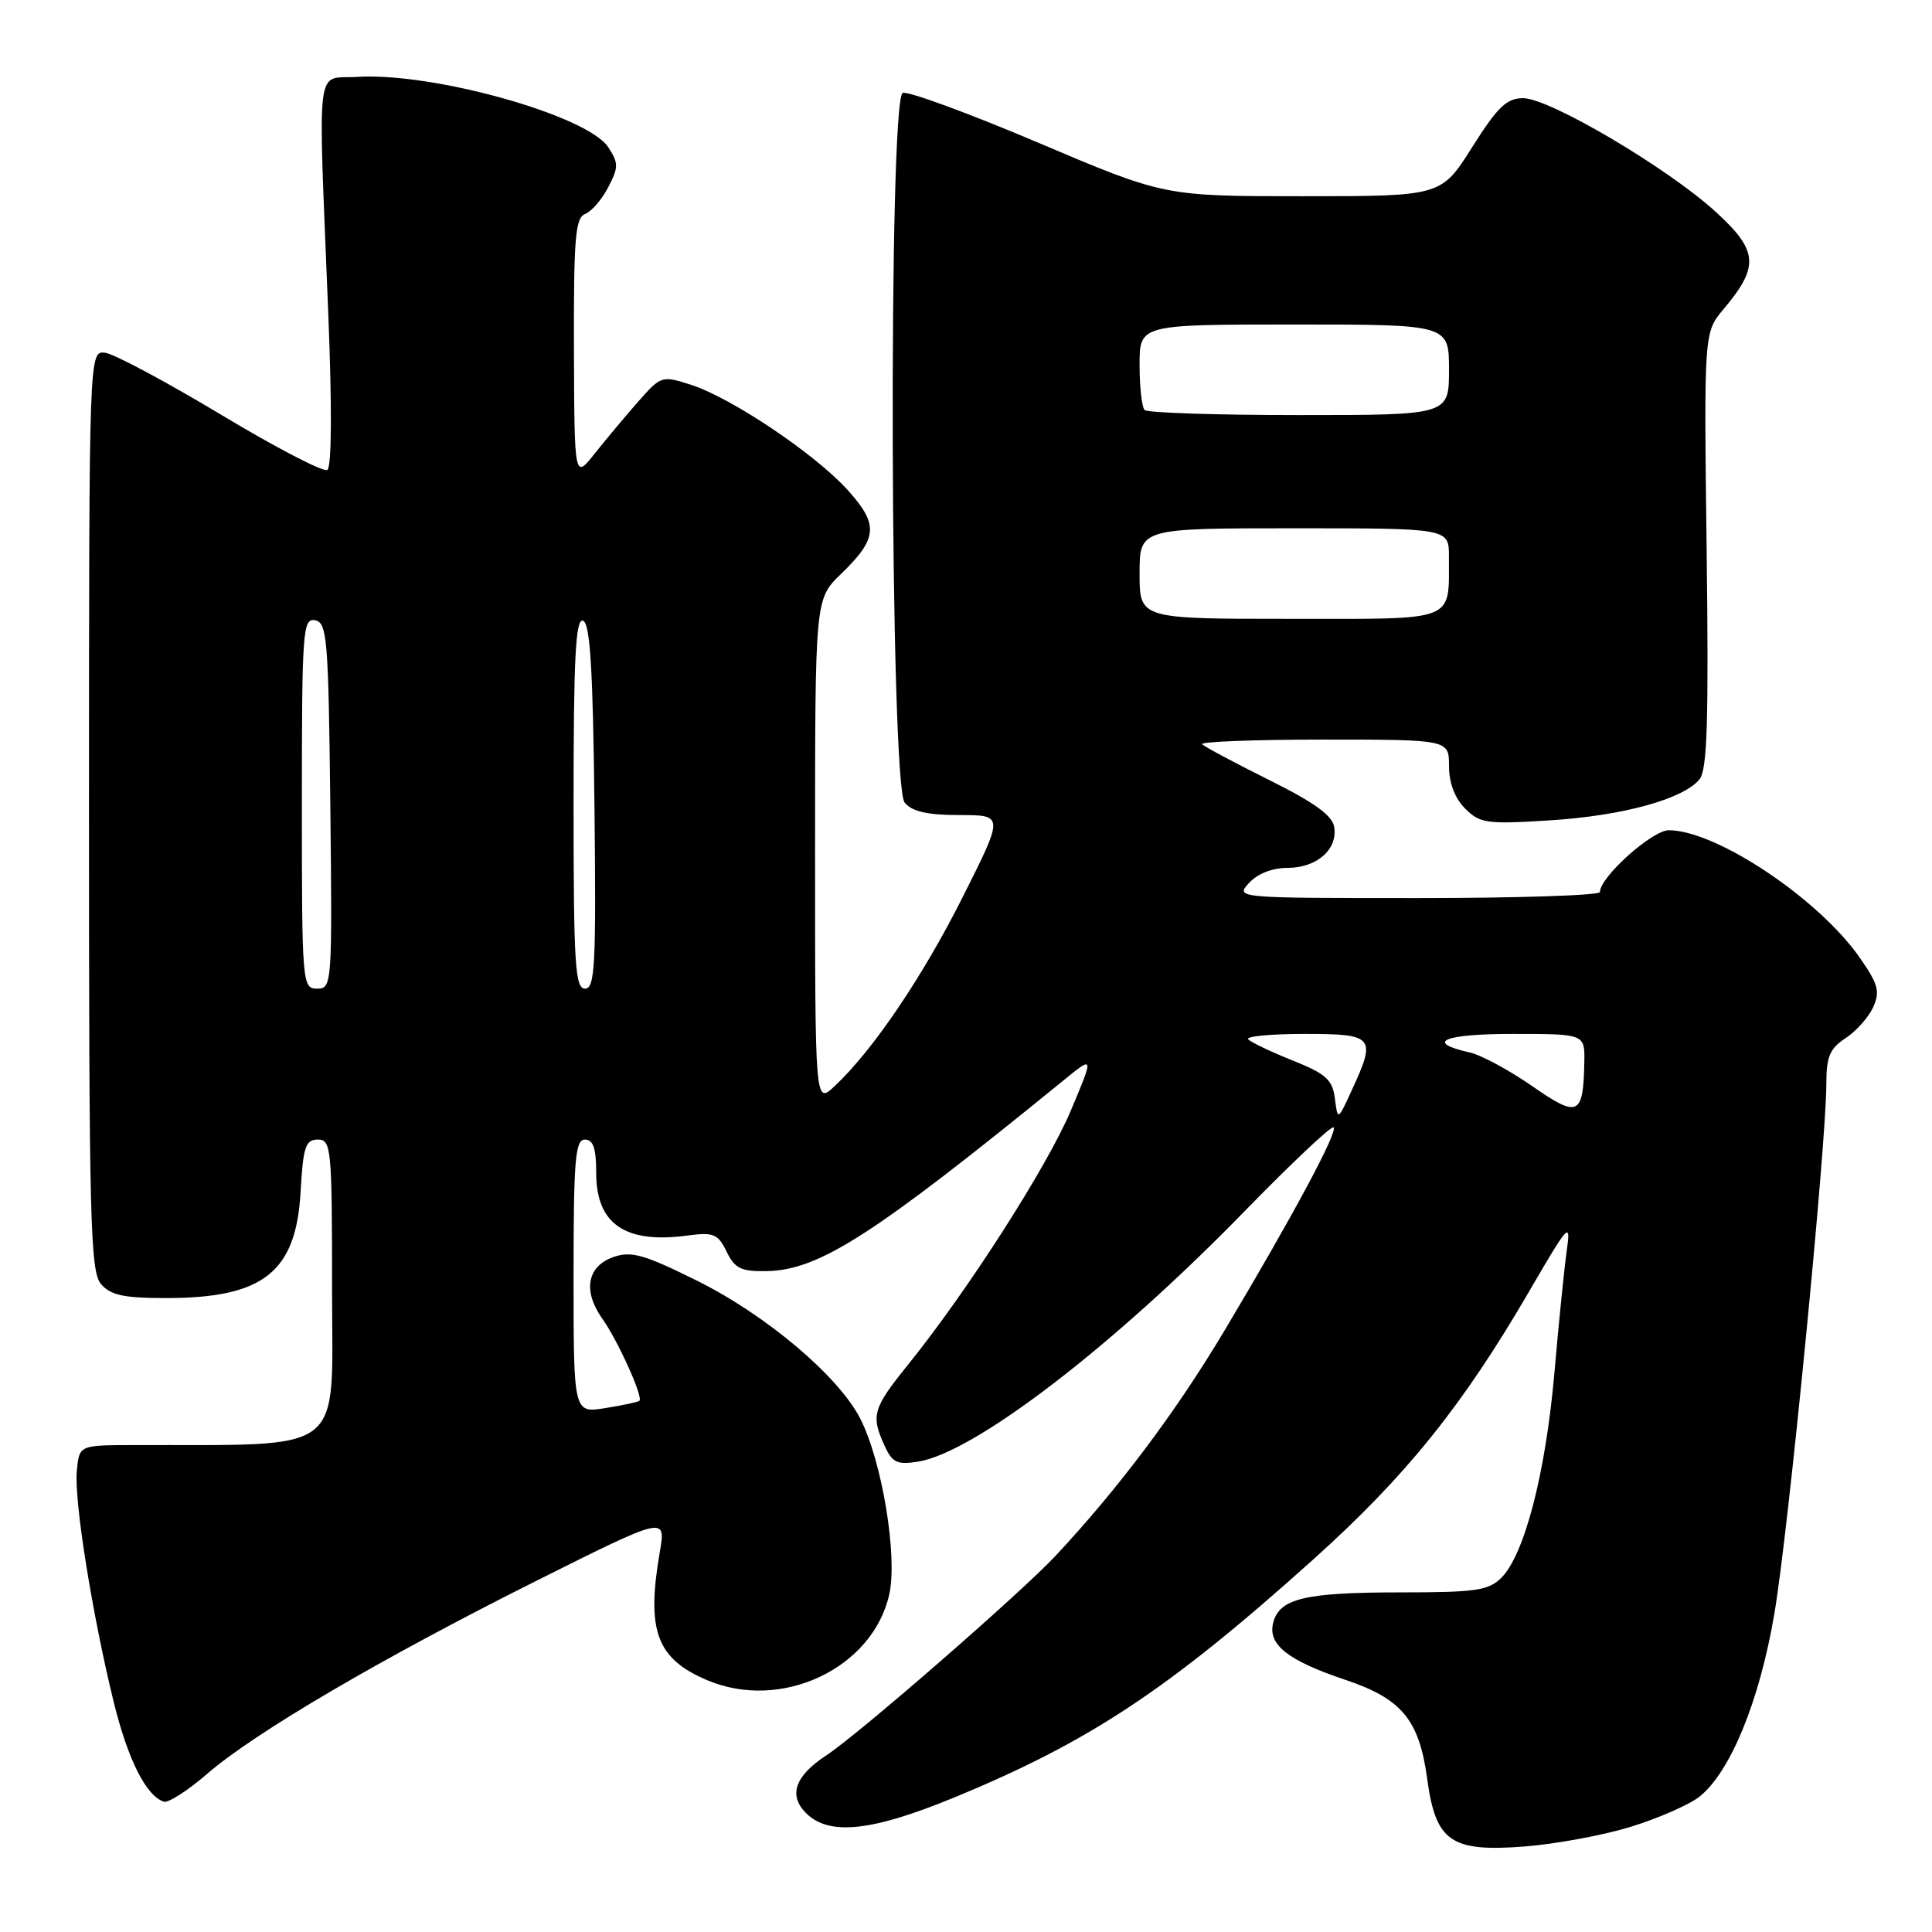 <?xml version="1.0" encoding="UTF-8" standalone="no"?>
<!DOCTYPE svg PUBLIC "-//W3C//DTD SVG 1.1//EN" "http://www.w3.org/Graphics/SVG/1.1/DTD/svg11.dtd" >
<svg xmlns="http://www.w3.org/2000/svg" xmlns:xlink="http://www.w3.org/1999/xlink" version="1.1" viewBox="0 0 256 256">
 <g >
 <path fill="currentColor"
d=" M 216.11 242.05 C 219.75 240.93 223.82 239.14 225.16 238.09 C 229.26 234.86 233.14 225.43 235.11 213.84 C 236.96 203.02 242.00 151.60 242.00 143.58 C 242.00 140.02 242.46 138.93 244.55 137.56 C 245.95 136.64 247.59 134.80 248.20 133.47 C 249.14 131.40 248.88 130.43 246.48 126.97 C 241.04 119.12 227.46 110.04 221.13 110.01 C 218.93 110.00 212.00 116.21 212.00 118.20 C 212.00 118.64 201.13 119.00 187.85 119.00 C 163.75 119.00 163.69 118.99 165.50 117.00 C 166.61 115.78 168.58 115.00 170.58 115.00 C 174.45 115.00 177.23 112.60 176.80 109.63 C 176.58 108.08 174.25 106.38 168.20 103.37 C 163.64 101.10 159.63 98.96 159.29 98.62 C 158.95 98.28 166.17 98.00 175.33 98.00 C 192.00 98.00 192.00 98.00 192.00 101.50 C 192.00 103.74 192.77 105.77 194.14 107.14 C 196.11 109.11 197.00 109.23 205.39 108.70 C 215.02 108.09 223.01 105.90 225.19 103.27 C 226.22 102.03 226.42 95.60 226.14 72.87 C 225.78 44.05 225.78 44.05 228.39 40.95 C 233.15 35.29 232.98 33.22 227.33 28.06 C 221.00 22.27 205.33 13.02 201.84 13.01 C 199.65 13.00 198.45 14.15 195.07 19.50 C 190.97 26.00 190.97 26.00 172.62 26.00 C 154.27 26.00 154.27 26.00 137.58 18.91 C 128.40 15.02 120.32 12.05 119.62 12.31 C 117.69 13.06 117.93 104.00 119.87 106.35 C 120.86 107.54 122.88 108.00 127.13 108.00 C 133.02 108.00 133.02 108.00 127.62 118.75 C 122.30 129.37 115.64 139.21 110.59 143.92 C 108.00 146.35 108.00 146.35 108.00 112.87 C 108.00 79.39 108.00 79.39 111.41 76.08 C 116.33 71.32 116.47 69.53 112.31 64.92 C 108.00 60.15 96.94 52.72 91.57 50.99 C 87.70 49.75 87.59 49.78 84.57 53.21 C 82.88 55.13 80.29 58.23 78.80 60.10 C 76.11 63.50 76.11 63.50 76.05 46.22 C 76.01 31.56 76.23 28.85 77.54 28.35 C 78.38 28.02 79.76 26.43 80.60 24.80 C 81.97 22.15 81.97 21.61 80.60 19.51 C 77.83 15.29 57.33 9.55 47.30 10.19 C 41.73 10.55 42.13 7.24 43.50 41.60 C 44.00 53.98 43.95 61.92 43.37 62.27 C 42.85 62.59 36.49 59.28 29.24 54.92 C 21.98 50.56 15.09 46.88 13.92 46.74 C 11.80 46.50 11.80 46.50 11.79 107.39 C 11.79 161.70 11.96 168.47 13.38 170.14 C 14.66 171.63 16.39 172.00 22.02 172.00 C 34.90 172.00 39.23 168.57 39.83 157.93 C 40.17 151.94 40.48 151.00 42.11 151.00 C 43.90 151.00 44.00 152.07 44.00 171.00 C 44.00 193.12 46.24 191.39 17.50 191.48 C 10.50 191.50 10.50 191.50 10.18 194.89 C 9.80 198.80 12.21 213.86 15.06 225.50 C 16.93 233.12 19.35 237.95 21.70 238.73 C 22.29 238.93 24.88 237.27 27.44 235.05 C 33.77 229.57 50.51 219.76 71.14 209.43 C 88.25 200.87 88.25 200.87 87.42 205.68 C 85.63 216.09 87.00 219.80 93.72 222.64 C 103.52 226.79 115.62 221.09 117.83 211.28 C 118.96 206.24 116.89 193.66 113.99 187.98 C 111.12 182.35 101.52 174.24 92.34 169.69 C 85.33 166.21 83.65 165.74 81.29 166.56 C 77.78 167.79 77.20 171.06 79.82 174.75 C 81.87 177.64 85.24 185.09 84.73 185.61 C 84.56 185.77 82.53 186.21 80.21 186.58 C 76.00 187.26 76.00 187.26 76.00 169.13 C 76.00 153.68 76.22 151.00 77.50 151.00 C 78.61 151.00 79.00 152.16 79.00 155.43 C 79.00 162.19 82.83 164.82 91.05 163.72 C 94.56 163.25 95.12 163.48 96.28 165.85 C 97.37 168.09 98.19 168.49 101.60 168.43 C 108.53 168.30 115.71 163.69 140.89 143.18 C 144.97 139.85 144.97 139.85 141.88 147.18 C 138.75 154.60 128.18 171.10 120.31 180.84 C 115.65 186.62 115.38 187.54 117.20 191.55 C 118.24 193.82 118.87 194.12 121.68 193.67 C 129.15 192.45 147.47 178.41 164.86 160.55 C 171.11 154.14 176.44 149.11 176.71 149.38 C 177.30 149.97 171.24 161.25 162.25 176.31 C 155.84 187.06 148.19 197.25 139.86 206.16 C 135.23 211.11 113.75 229.81 109.47 232.61 C 105.34 235.32 104.44 237.89 106.80 240.24 C 109.83 243.28 115.48 242.69 126.38 238.20 C 144.38 230.79 154.86 223.84 174.00 206.65 C 186.32 195.58 193.81 186.27 202.69 171.00 C 207.80 162.21 208.16 161.80 207.62 165.58 C 207.30 167.82 206.55 175.15 205.97 181.87 C 204.82 195.12 202.01 205.99 198.94 209.06 C 197.25 210.75 195.55 211.00 185.57 211.00 C 172.91 211.00 169.55 211.80 168.71 215.00 C 167.95 217.90 170.60 220.01 178.22 222.57 C 185.73 225.08 188.05 227.87 189.11 235.70 C 190.24 244.03 192.23 245.42 202.00 244.67 C 206.12 244.35 212.48 243.18 216.11 242.05 Z  M 176.88 145.56 C 176.56 143.06 175.70 142.29 171.31 140.53 C 168.45 139.39 165.79 138.12 165.39 137.72 C 164.99 137.33 168.34 137.00 172.83 137.00 C 182.10 137.00 182.40 137.35 179.10 144.50 C 177.26 148.50 177.26 148.50 176.88 145.56 Z  M 203.00 143.90 C 199.97 141.80 196.27 139.80 194.76 139.46 C 188.71 138.10 191.24 137.00 200.44 137.00 C 210.00 137.00 210.00 137.00 209.93 140.75 C 209.80 147.86 209.13 148.17 203.00 143.90 Z  M 40.00 106.43 C 40.00 83.56 40.12 81.88 41.75 82.19 C 43.35 82.50 43.52 84.60 43.77 106.76 C 44.03 130.49 43.99 131.00 42.02 131.00 C 40.05 131.00 40.00 130.41 40.00 106.43 Z  M 76.00 106.42 C 76.00 87.19 76.27 81.92 77.25 82.25 C 78.19 82.56 78.57 88.58 78.77 106.83 C 79.00 127.89 78.84 131.00 77.52 131.00 C 76.20 131.00 76.00 127.73 76.00 106.42 Z  M 151.00 76.00 C 151.00 70.00 151.00 70.00 171.50 70.00 C 192.00 70.00 192.00 70.00 191.99 73.75 C 191.95 82.53 193.30 82.00 170.88 82.00 C 151.00 82.00 151.00 82.00 151.00 76.00 Z  M 151.67 54.33 C 151.30 53.97 151.00 51.27 151.00 48.33 C 151.00 43.00 151.00 43.00 171.50 43.00 C 192.00 43.00 192.00 43.00 192.00 49.00 C 192.00 55.00 192.00 55.00 172.17 55.00 C 161.26 55.00 152.03 54.70 151.67 54.33 Z "/>
</g>
</svg>